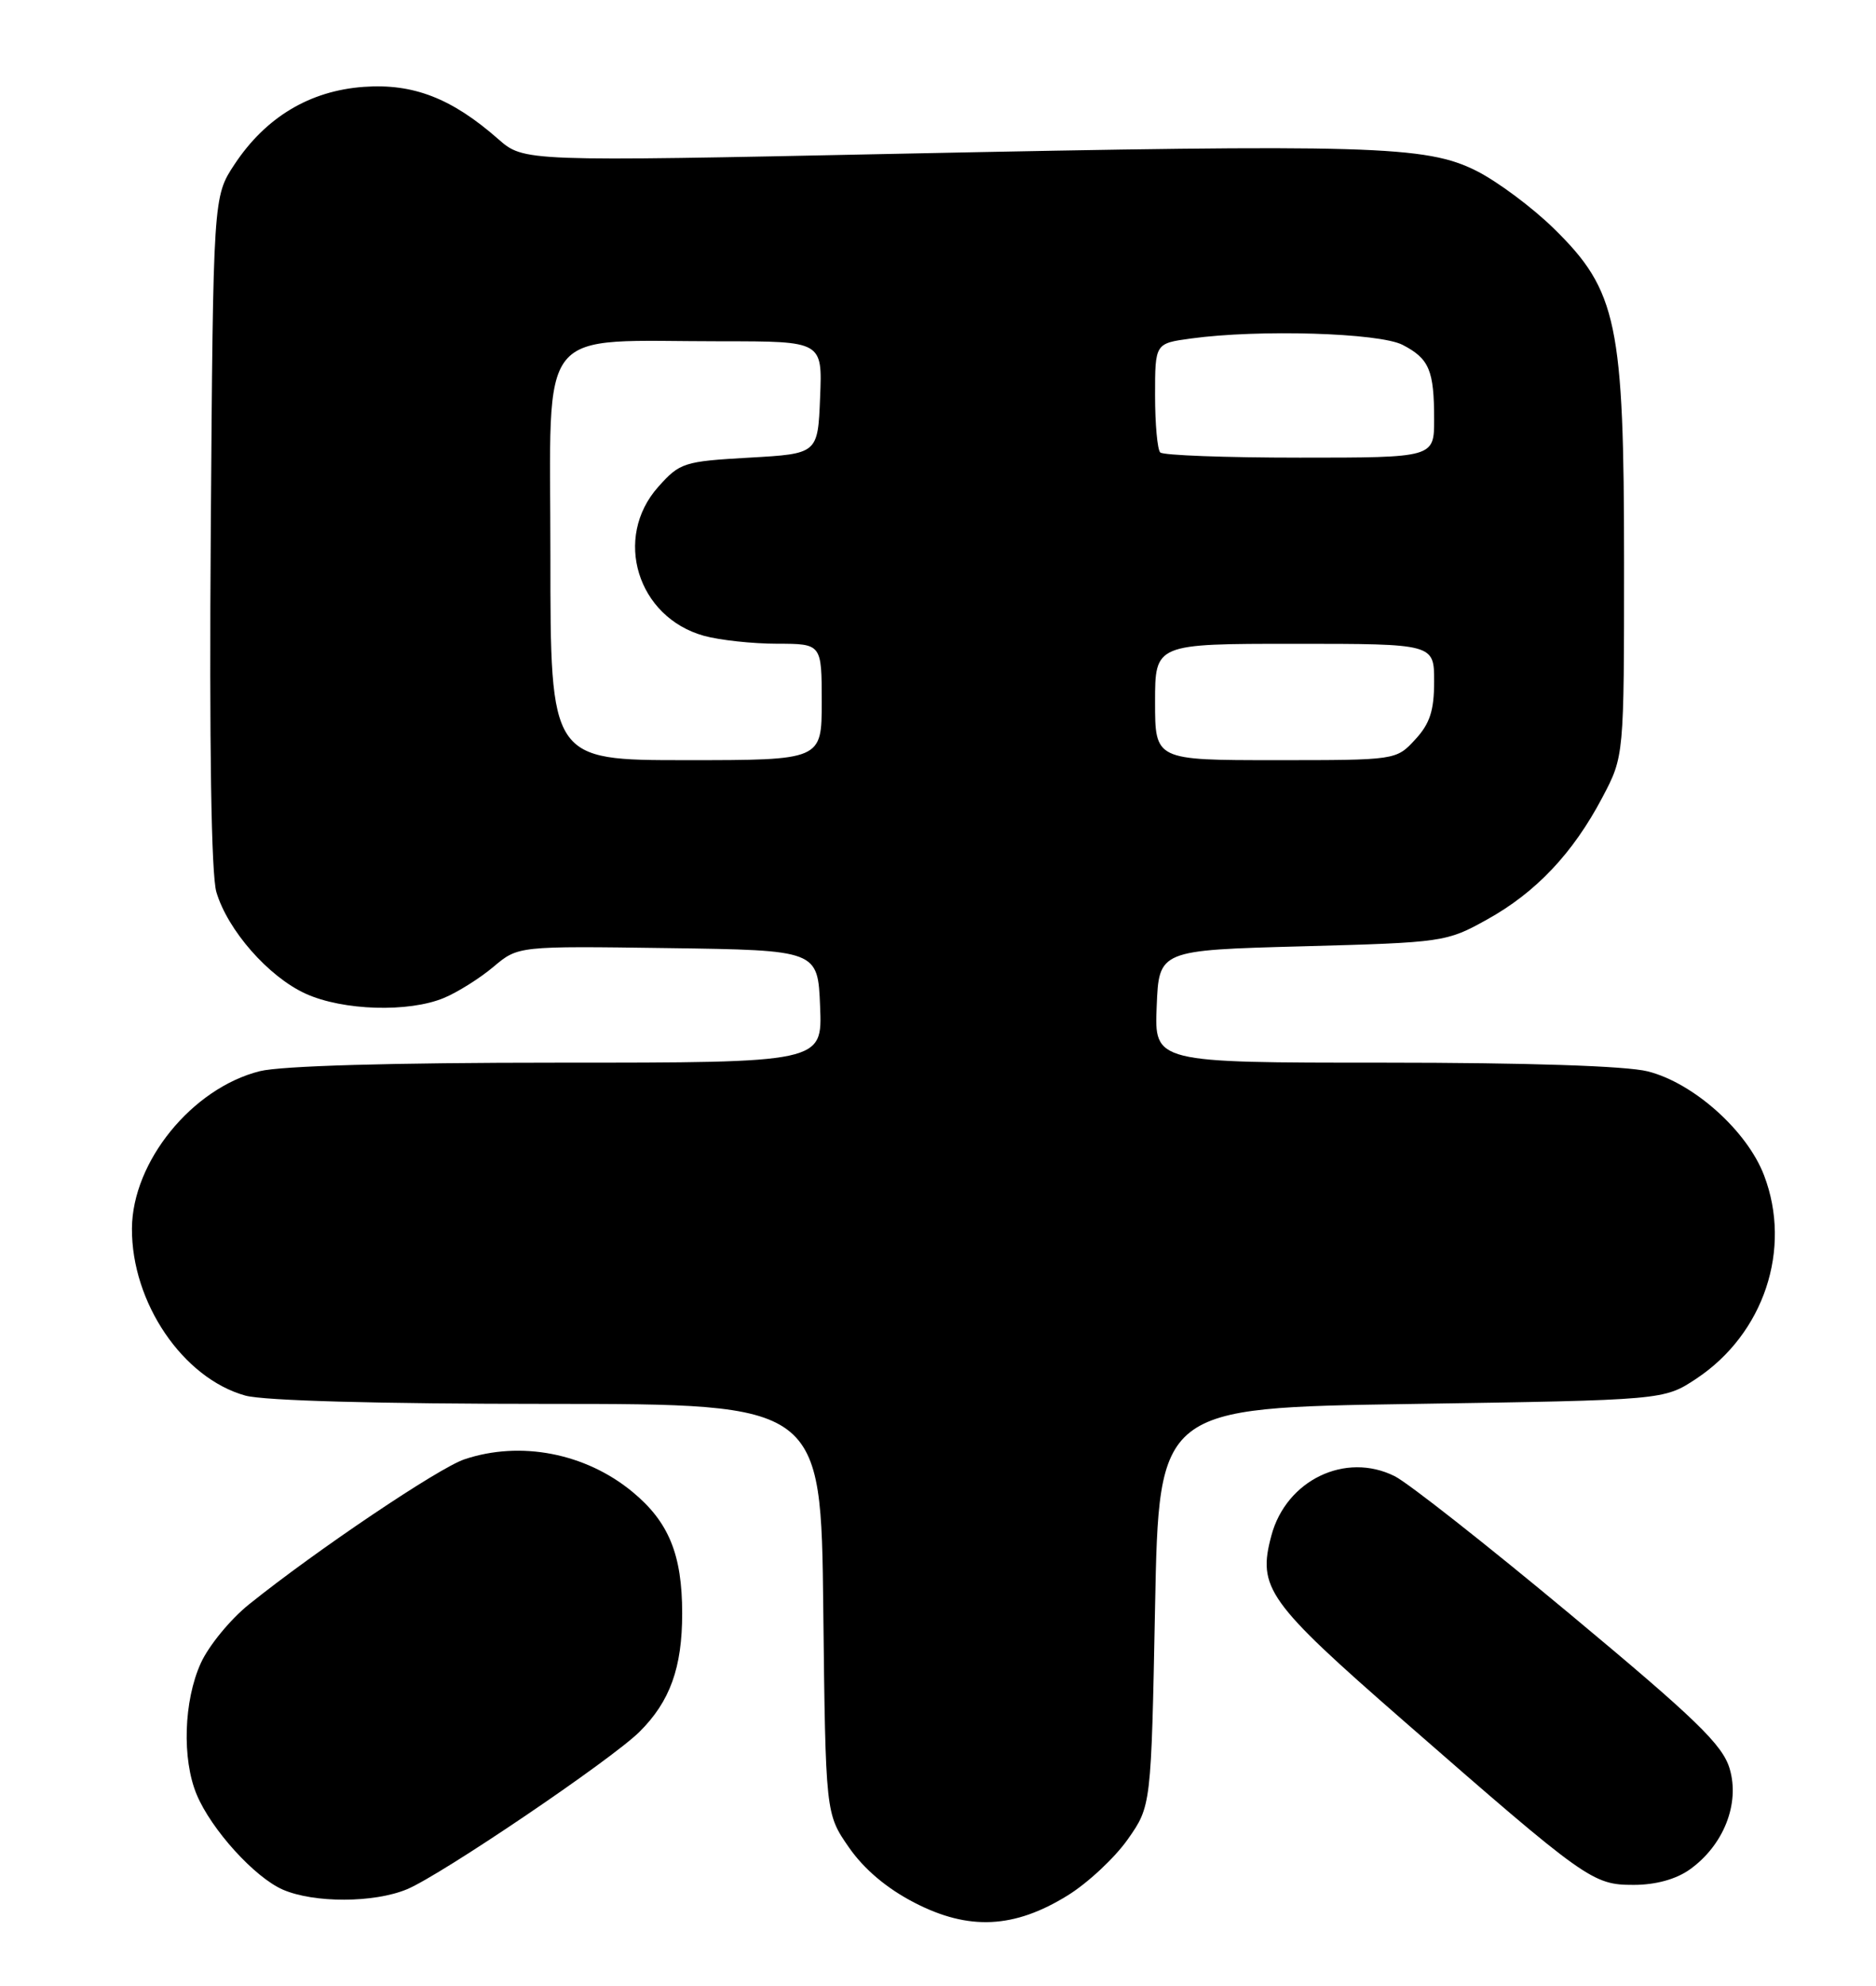 <?xml version="1.0" encoding="UTF-8" standalone="no"?>
<!DOCTYPE svg PUBLIC "-//W3C//DTD SVG 1.1//EN" "http://www.w3.org/Graphics/SVG/1.1/DTD/svg11.dtd" >
<svg xmlns="http://www.w3.org/2000/svg" xmlns:xlink="http://www.w3.org/1999/xlink" version="1.1" viewBox="0 0 242 256">
 <g >
 <path fill="currentColor"
d=" M 137.71 244.37 C 140.31 242.77 143.80 239.51 145.47 237.14 C 148.50 232.83 148.50 232.83 149.00 207.17 C 149.50 181.50 149.50 181.50 182.08 181.00 C 214.65 180.50 214.65 180.50 218.82 177.74 C 227.54 171.96 231.19 161.03 227.56 151.53 C 225.37 145.78 218.45 139.60 212.55 138.12 C 209.78 137.42 196.99 137.00 178.51 137.00 C 148.91 137.00 148.91 137.00 149.21 129.75 C 149.50 122.50 149.50 122.50 168.00 122.00 C 186.17 121.51 186.60 121.45 191.80 118.56 C 198.13 115.06 202.92 109.99 206.71 102.79 C 209.50 97.50 209.50 97.50 209.50 72.50 C 209.50 41.72 208.61 37.47 200.48 29.50 C 197.68 26.75 193.16 23.39 190.44 22.02 C 183.94 18.77 176.96 18.56 115.53 19.83 C 67.57 20.83 67.57 20.83 64.26 17.92 C 58.26 12.66 53.31 10.74 46.92 11.20 C 39.96 11.70 34.28 15.11 30.26 21.18 C 27.50 25.35 27.50 25.35 27.19 68.43 C 26.99 96.07 27.25 112.75 27.91 115.00 C 29.37 119.93 34.64 125.93 39.43 128.11 C 44.25 130.30 52.74 130.55 57.28 128.65 C 59.05 127.91 61.93 126.10 63.67 124.63 C 66.84 121.96 66.84 121.96 86.17 122.23 C 105.50 122.50 105.50 122.50 105.79 129.75 C 106.09 137.00 106.09 137.00 71.99 137.00 C 50.43 137.00 36.27 137.41 33.50 138.10 C 24.77 140.30 17.07 149.77 17.02 158.38 C 16.97 167.93 23.59 177.68 31.65 179.92 C 34.05 180.58 48.80 180.99 70.70 180.99 C 105.91 181.00 105.91 181.00 106.20 207.42 C 106.50 233.83 106.50 233.83 109.51 238.17 C 111.47 240.99 114.42 243.48 118.01 245.32 C 124.98 248.91 130.84 248.62 137.71 244.37 Z  M 52.51 243.56 C 56.94 241.71 78.83 226.89 82.49 223.27 C 86.43 219.36 88.00 215.01 88.00 208.00 C 88.00 200.41 86.27 196.19 81.57 192.32 C 75.52 187.33 67.12 185.71 59.90 188.14 C 56.57 189.26 40.77 199.89 32.13 206.83 C 29.72 208.76 26.92 212.17 25.90 214.42 C 23.70 219.27 23.46 226.78 25.37 231.35 C 27.26 235.87 32.84 242.02 36.48 243.61 C 40.51 245.36 48.25 245.34 52.51 243.56 Z  M 217.97 241.02 C 222.34 237.91 224.47 232.53 223.12 228.01 C 222.20 224.93 218.78 221.62 202.51 208.08 C 191.78 199.15 181.61 191.15 179.91 190.31 C 173.57 187.14 165.93 190.81 164.01 197.95 C 162.19 204.71 163.47 206.50 181.06 221.85 C 204.65 242.44 205.44 243.00 210.74 243.00 C 213.57 243.00 216.20 242.28 217.97 241.02 Z  M 71.00 71.64 C 71.00 41.34 68.86 44.00 93.18 44.00 C 106.09 44.00 106.09 44.00 105.79 51.25 C 105.50 58.50 105.50 58.50 96.66 59.00 C 88.22 59.48 87.70 59.64 84.91 62.77 C 79.06 69.33 82.21 79.58 90.81 81.97 C 92.84 82.53 97.09 82.99 100.25 82.99 C 106.00 83.00 106.00 83.00 106.00 90.50 C 106.00 98.00 106.00 98.00 88.50 98.00 C 71.00 98.00 71.00 98.00 71.00 71.64 Z  M 149.00 90.50 C 149.00 83.00 149.00 83.00 167.00 83.00 C 185.00 83.00 185.00 83.00 185.00 87.85 C 185.00 91.62 184.45 93.30 182.55 95.35 C 180.10 98.00 180.08 98.00 164.55 98.00 C 149.00 98.00 149.00 98.00 149.00 90.50 Z  M 149.67 58.33 C 149.30 57.97 149.00 54.65 149.00 50.97 C 149.00 44.27 149.00 44.27 153.64 43.64 C 162.39 42.44 177.92 42.91 180.93 44.46 C 184.37 46.24 185.00 47.73 185.00 54.08 C 185.00 59.00 185.00 59.00 167.67 59.00 C 158.13 59.00 150.03 58.70 149.67 58.33 Z "/>
</g>
</svg>